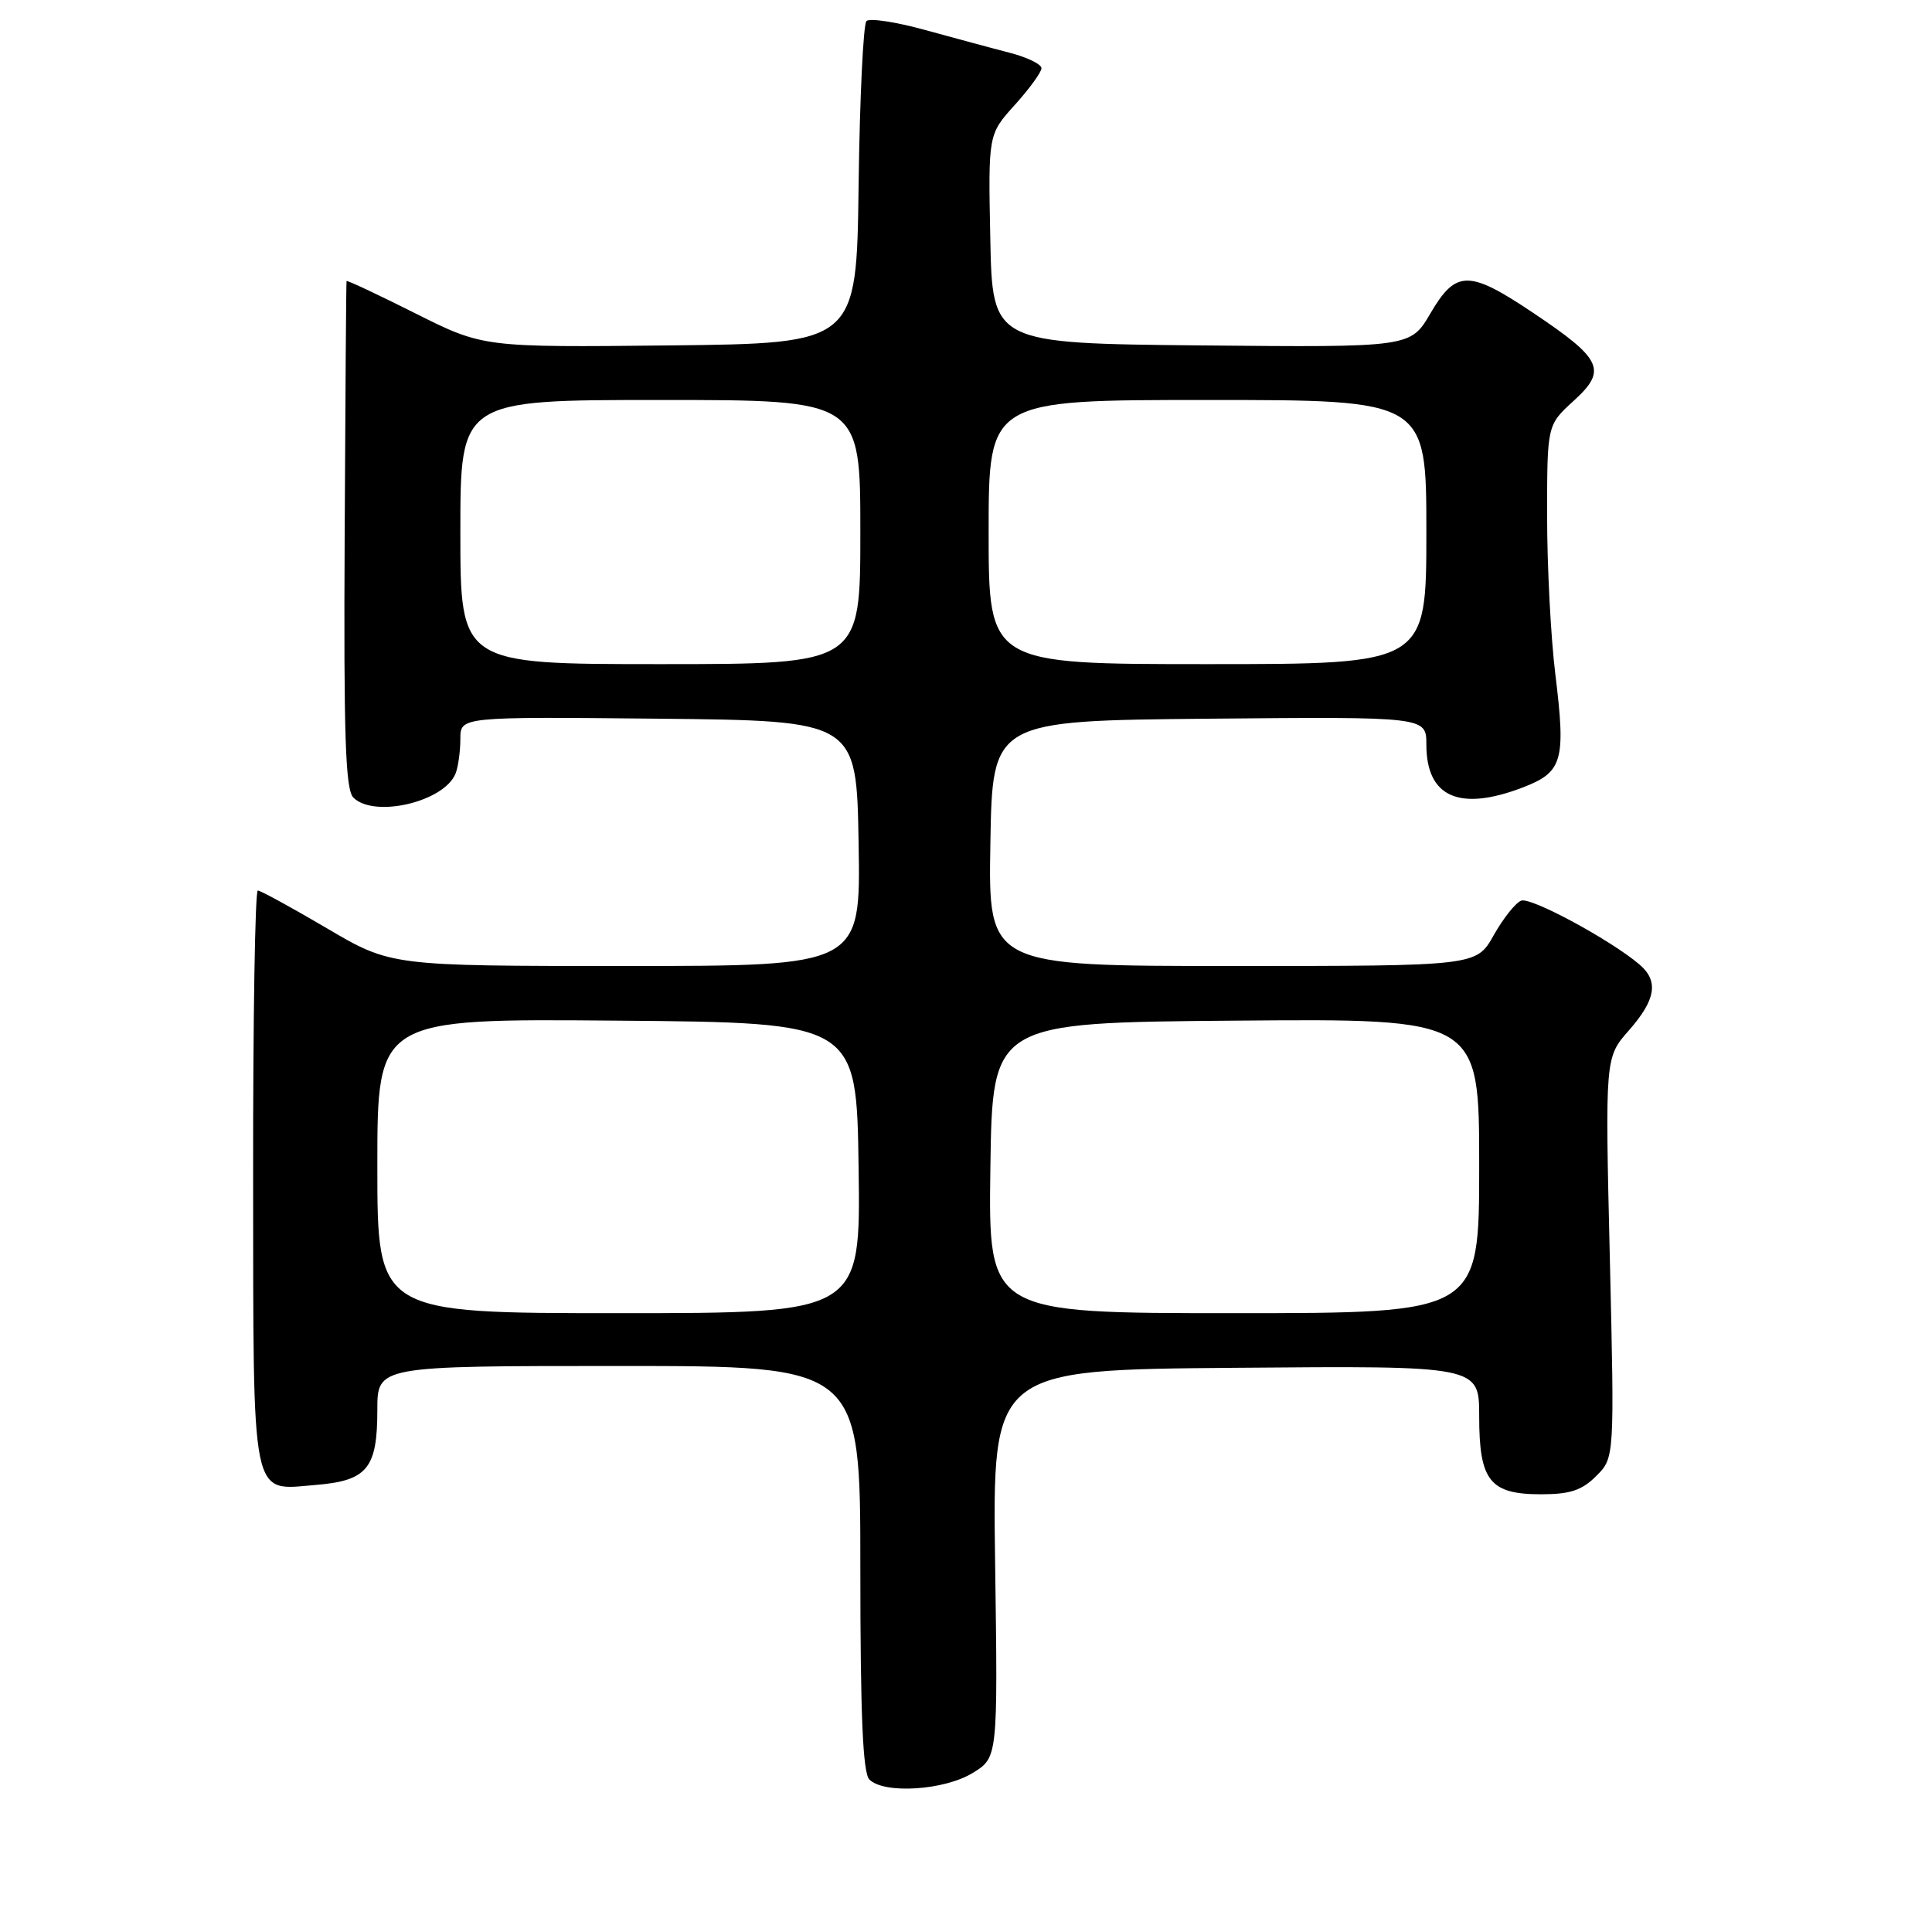 <?xml version="1.0" encoding="UTF-8" standalone="no"?>
<!DOCTYPE svg PUBLIC "-//W3C//DTD SVG 1.1//EN" "http://www.w3.org/Graphics/SVG/1.1/DTD/svg11.dtd" >
<svg xmlns="http://www.w3.org/2000/svg" xmlns:xlink="http://www.w3.org/1999/xlink" version="1.1" viewBox="0 0 256 256">
 <g >
 <path fill="currentColor"
d=" M 128.86 234.94 C 132.22 232.90 132.22 232.90 131.86 207.20 C 131.50 181.50 131.50 181.50 163.75 181.24 C 196.00 180.97 196.00 180.97 196.00 187.66 C 196.00 196.22 197.41 198.00 204.20 198.00 C 208.04 198.00 209.61 197.48 211.51 195.58 C 213.93 193.16 213.93 193.16 213.31 166.64 C 212.68 140.12 212.68 140.12 215.84 136.53 C 219.41 132.47 219.81 130.00 217.25 127.81 C 213.47 124.58 202.86 118.84 201.57 119.34 C 200.82 119.62 199.18 121.69 197.92 123.93 C 195.63 128.00 195.63 128.00 163.29 128.00 C 130.95 128.00 130.95 128.00 131.23 111.75 C 131.50 95.50 131.50 95.50 160.25 95.23 C 189.00 94.97 189.00 94.97 189.00 98.66 C 189.00 105.61 193.35 107.56 201.73 104.36 C 207.07 102.32 207.50 100.84 206.09 89.34 C 205.49 84.48 205.00 75.06 205.00 68.41 C 205.00 56.32 205.00 56.32 208.51 53.12 C 212.99 49.05 212.33 47.61 203.22 41.50 C 194.64 35.74 192.93 35.74 189.54 41.52 C 186.90 46.03 186.90 46.03 159.20 45.77 C 131.50 45.50 131.50 45.50 131.22 31.65 C 130.94 17.81 130.94 17.81 134.47 13.90 C 136.41 11.75 138.00 9.56 138.00 9.04 C 138.00 8.51 136.09 7.58 133.75 6.98 C 131.41 6.38 126.37 5.01 122.53 3.96 C 118.70 2.90 115.22 2.38 114.81 2.79 C 114.39 3.21 113.92 13.00 113.77 24.53 C 113.50 45.50 113.50 45.50 88.76 45.77 C 64.03 46.03 64.03 46.03 55.01 41.51 C 50.06 39.02 45.96 37.10 45.92 37.24 C 45.87 37.38 45.76 52.54 45.67 70.93 C 45.53 97.48 45.77 104.63 46.82 105.68 C 49.59 108.45 58.93 106.23 60.38 102.46 C 60.72 101.56 61.00 99.52 61.00 97.90 C 61.00 94.97 61.00 94.97 87.25 95.23 C 113.50 95.50 113.50 95.50 113.77 111.75 C 114.05 128.00 114.05 128.00 82.93 128.00 C 51.80 128.00 51.80 128.00 43.31 123.00 C 38.63 120.25 34.52 118.00 34.16 118.00 C 33.80 118.00 33.52 135.05 33.54 155.89 C 33.58 199.53 33.16 197.48 41.86 196.76 C 48.67 196.20 50.00 194.57 50.00 186.81 C 50.00 181.00 50.00 181.00 82.00 181.00 C 114.00 181.00 114.00 181.00 114.00 207.80 C 114.00 227.31 114.33 234.93 115.20 235.80 C 117.14 237.74 125.10 237.24 128.86 234.94 Z  M 50.00 154.49 C 50.00 134.97 50.00 134.97 81.75 135.24 C 113.50 135.50 113.50 135.50 113.77 154.75 C 114.04 174.00 114.04 174.00 82.02 174.00 C 50.00 174.00 50.00 174.00 50.00 154.49 Z  M 131.23 154.75 C 131.50 135.50 131.50 135.50 163.75 135.24 C 196.00 134.97 196.00 134.97 196.00 154.49 C 196.00 174.00 196.00 174.00 163.48 174.00 C 130.96 174.00 130.96 174.00 131.23 154.75 Z  M 61.00 70.50 C 61.00 53.00 61.00 53.00 87.50 53.00 C 114.00 53.00 114.00 53.00 114.00 70.50 C 114.00 88.00 114.00 88.00 87.50 88.00 C 61.00 88.00 61.00 88.00 61.00 70.50 Z  M 131.00 70.50 C 131.00 53.00 131.00 53.00 160.00 53.00 C 189.00 53.00 189.00 53.00 189.00 70.50 C 189.00 88.00 189.00 88.00 160.00 88.00 C 131.00 88.00 131.00 88.00 131.00 70.50 Z "/>
</g>
</svg>